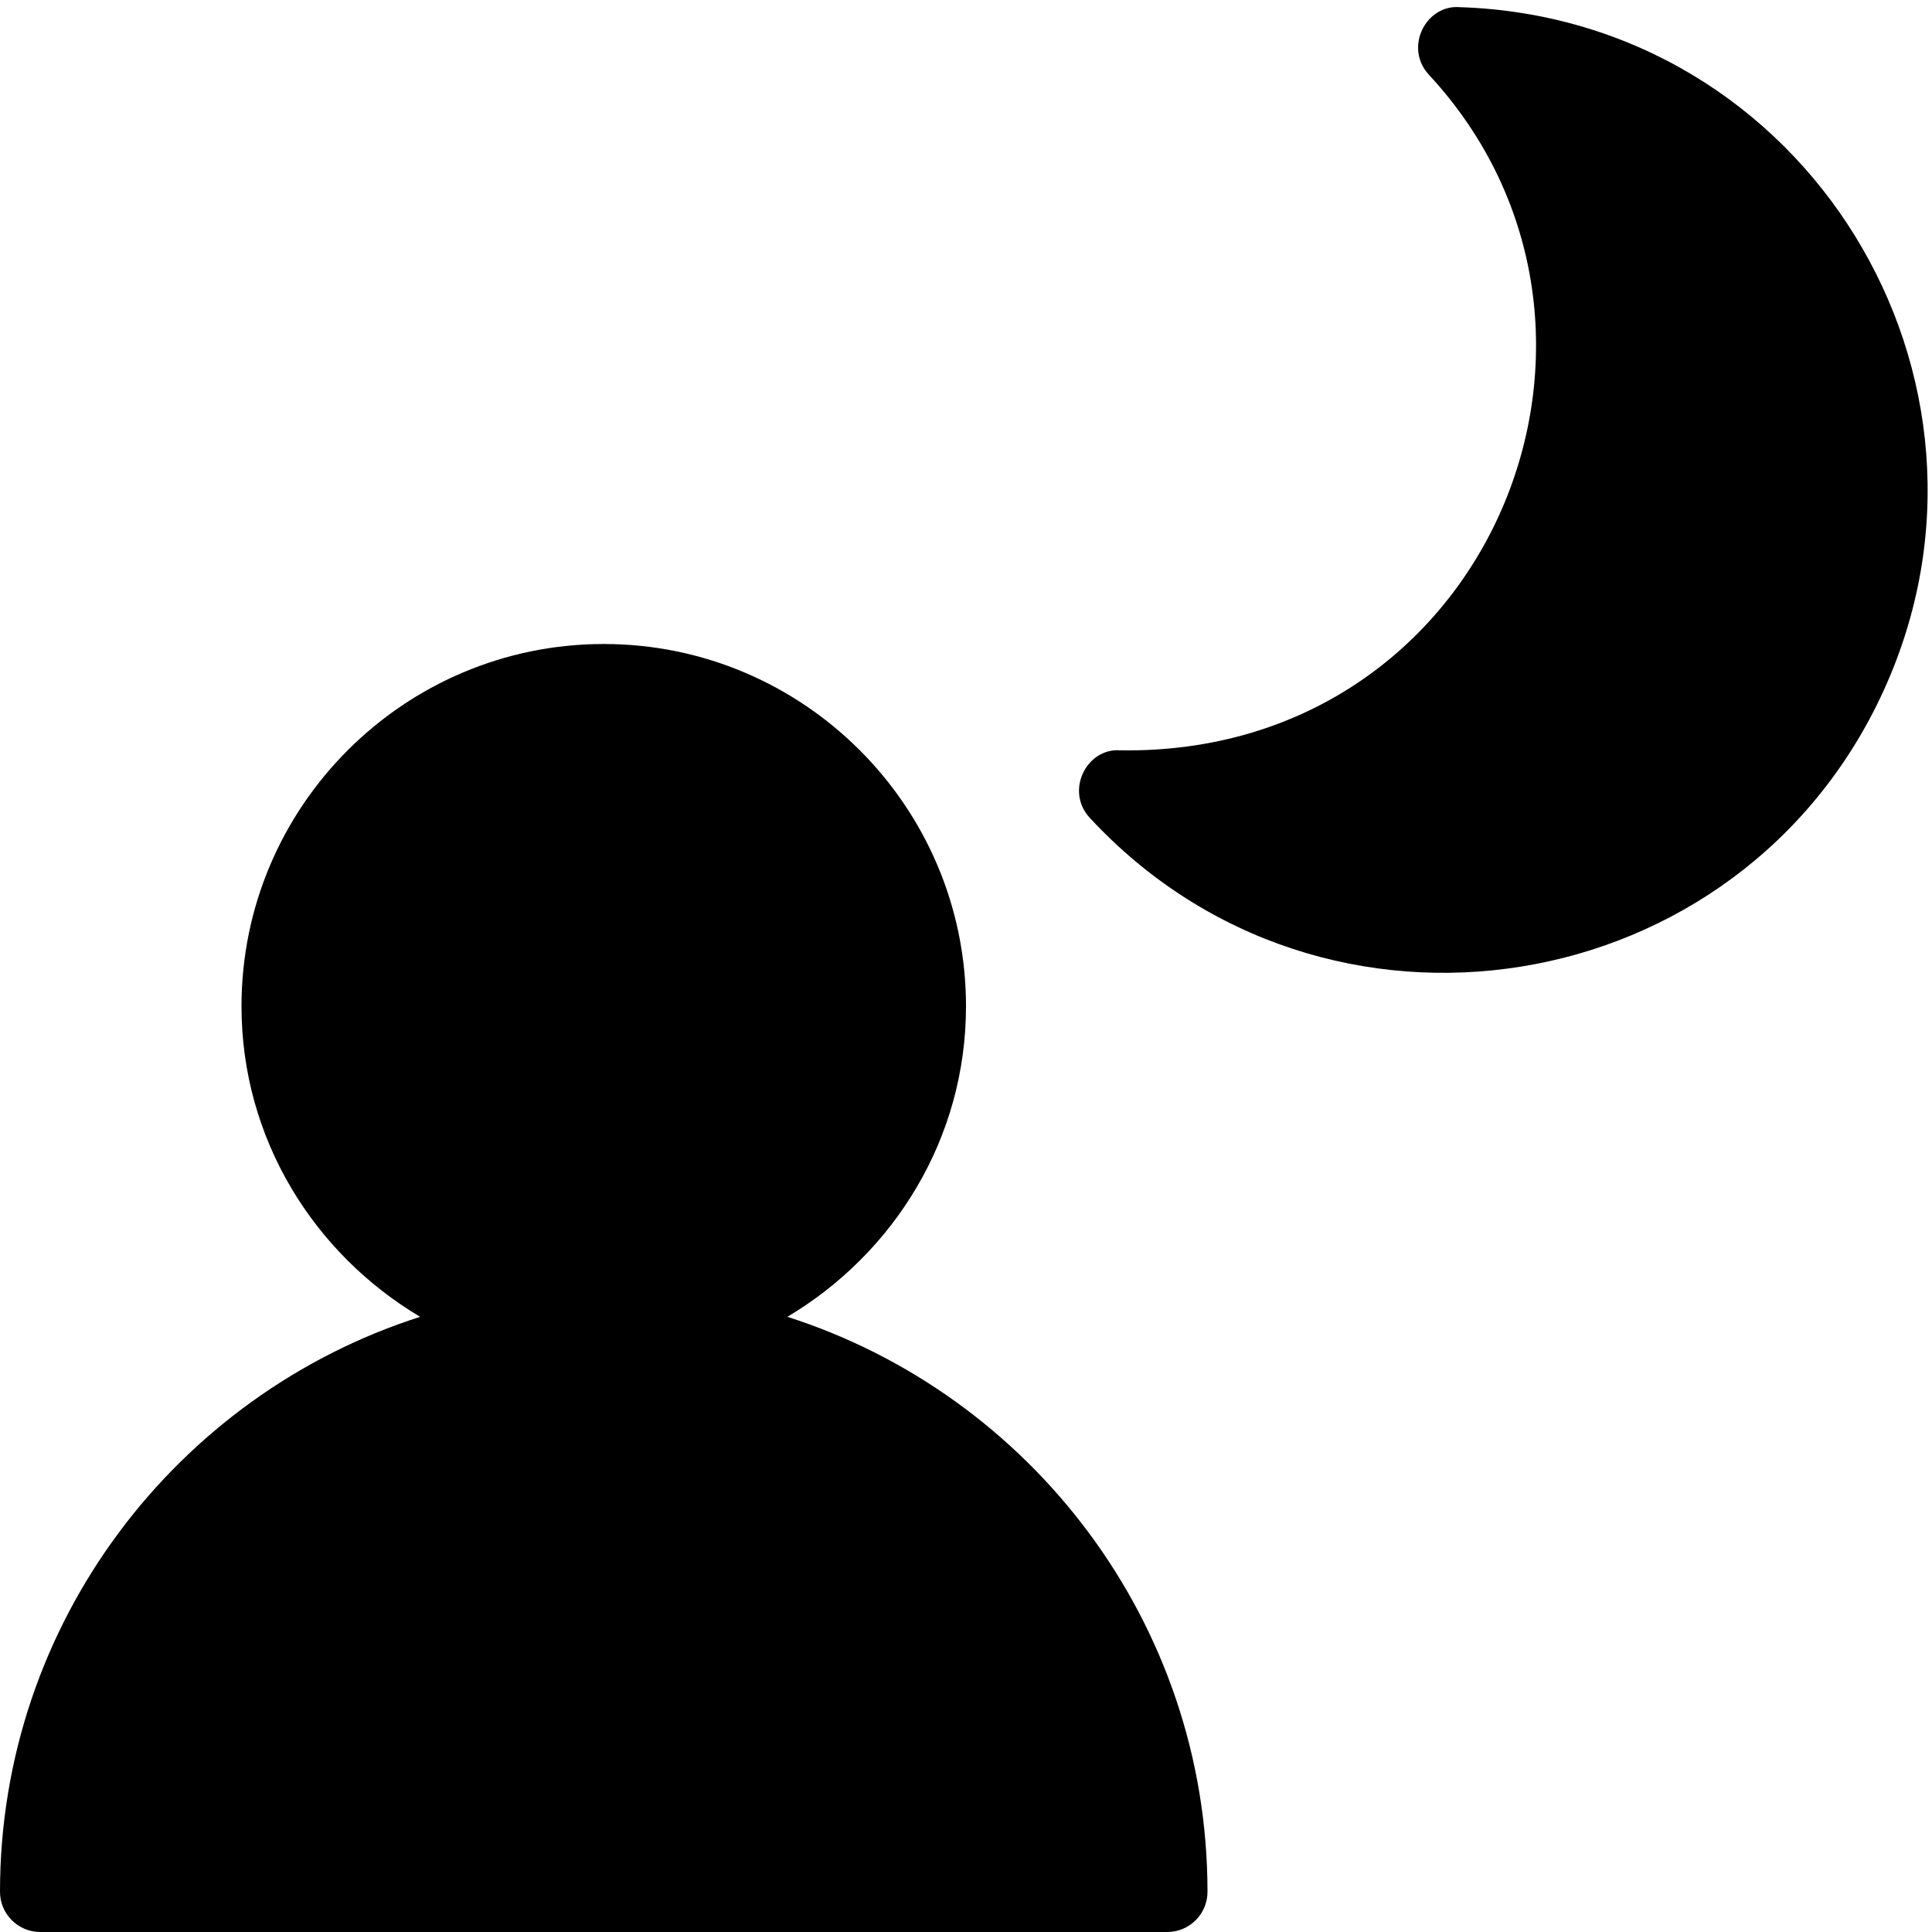 <?xml version="1.0" encoding="utf-8"?>
<!-- Generator: Adobe Illustrator 19.2.1, SVG Export Plug-In . SVG Version: 6.00 Build 0)  -->
<svg version="1.1" xmlns="http://www.w3.org/2000/svg" xmlns:xlink="http://www.w3.org/1999/xlink" x="0px" y="0px" width="24px"
	 height="24px" viewBox="0 0 24 24" enable-background="new 0 0 24 24" xml:space="preserve">
<g id="Filled_Icon">
	<g>
		<path d="M18.133,0.089c-0.421-0.034-0.694,0.503-0.383,0.839c2.921,3.151,0.764,8.461-3.83,8.393
			c-0.421-0.035-0.693,0.504-0.382,0.839c2.912,3.144,8.085,2.311,9.862-1.583C25.167,4.705,22.442,0.228,18.133,0.089z"/>
		<path d="M9.781,16.358C11.102,15.572,12,14.146,12,12.5C12,10.019,9.981,8,7.5,8S3,10.019,3,12.5c0,1.646,0.898,3.072,2.219,3.858
			C2.196,17.325,0,20.16,0,23.5C0,23.776,0.224,24,0.5,24h14c0.276,0,0.5-0.224,0.5-0.5C15,20.16,12.804,17.325,9.781,16.358z"/>
	</g>
</g>
<g id="Invisible_Shape">
	<rect fill="none" width="24" height="24"/>
</g>
</svg>
